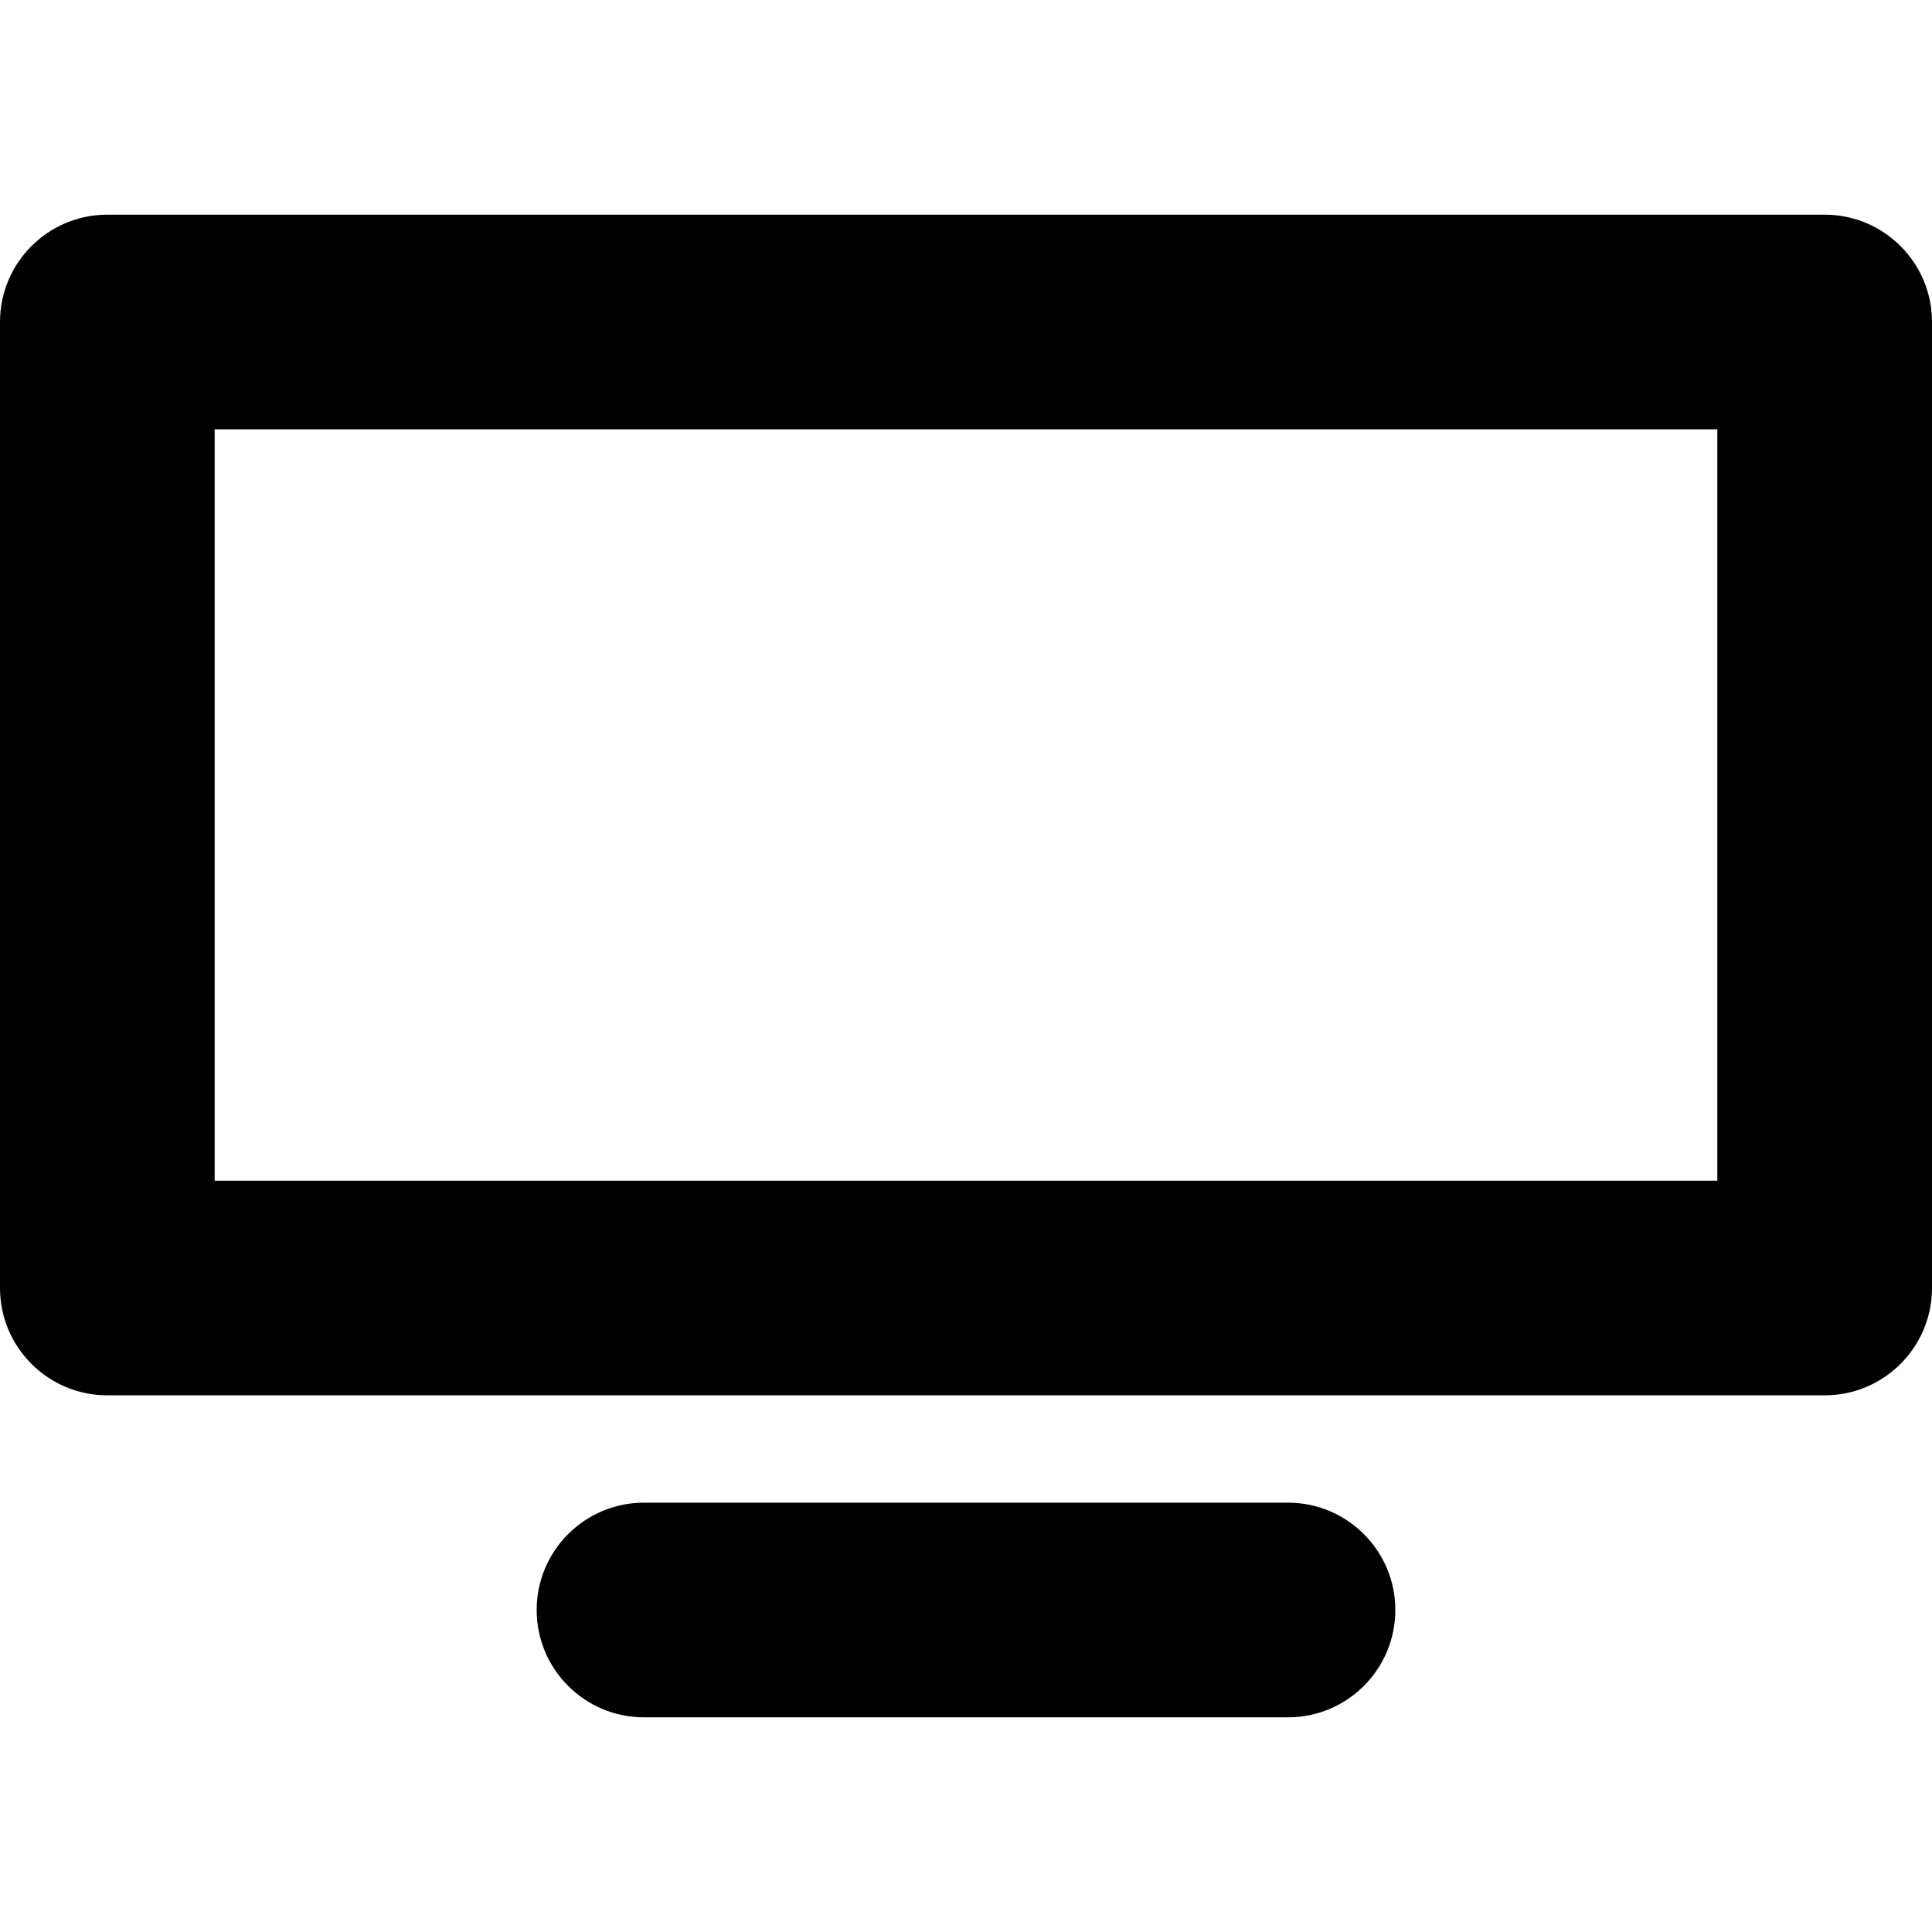 <svg xmlns="http://www.w3.org/2000/svg" width="18" height="18" viewBox="0 0 18 18">
  <title>Desktop</title>
  <path fill="#000" fill-rule="evenodd"
    d="M12,14 C12.552,14 13,14.448 13,15 C13,15.552 12.552,16 12,16 L6,16 C5.448,16 5,15.552 5,15 C5,14.448 5.448,14 6,14 L12,14 Z M17,2 C17.552,2 18,2.448 18,3 L18,12 C18,12.552 17.552,13 17,13 L1,13 C0.448,13 0,12.552 0,12 L0,3 C0,2.448 0.448,2 1,2 L17,2 Z M16,4 L2,4 L2,11 L16,11 L16,4 Z" />
</svg>
